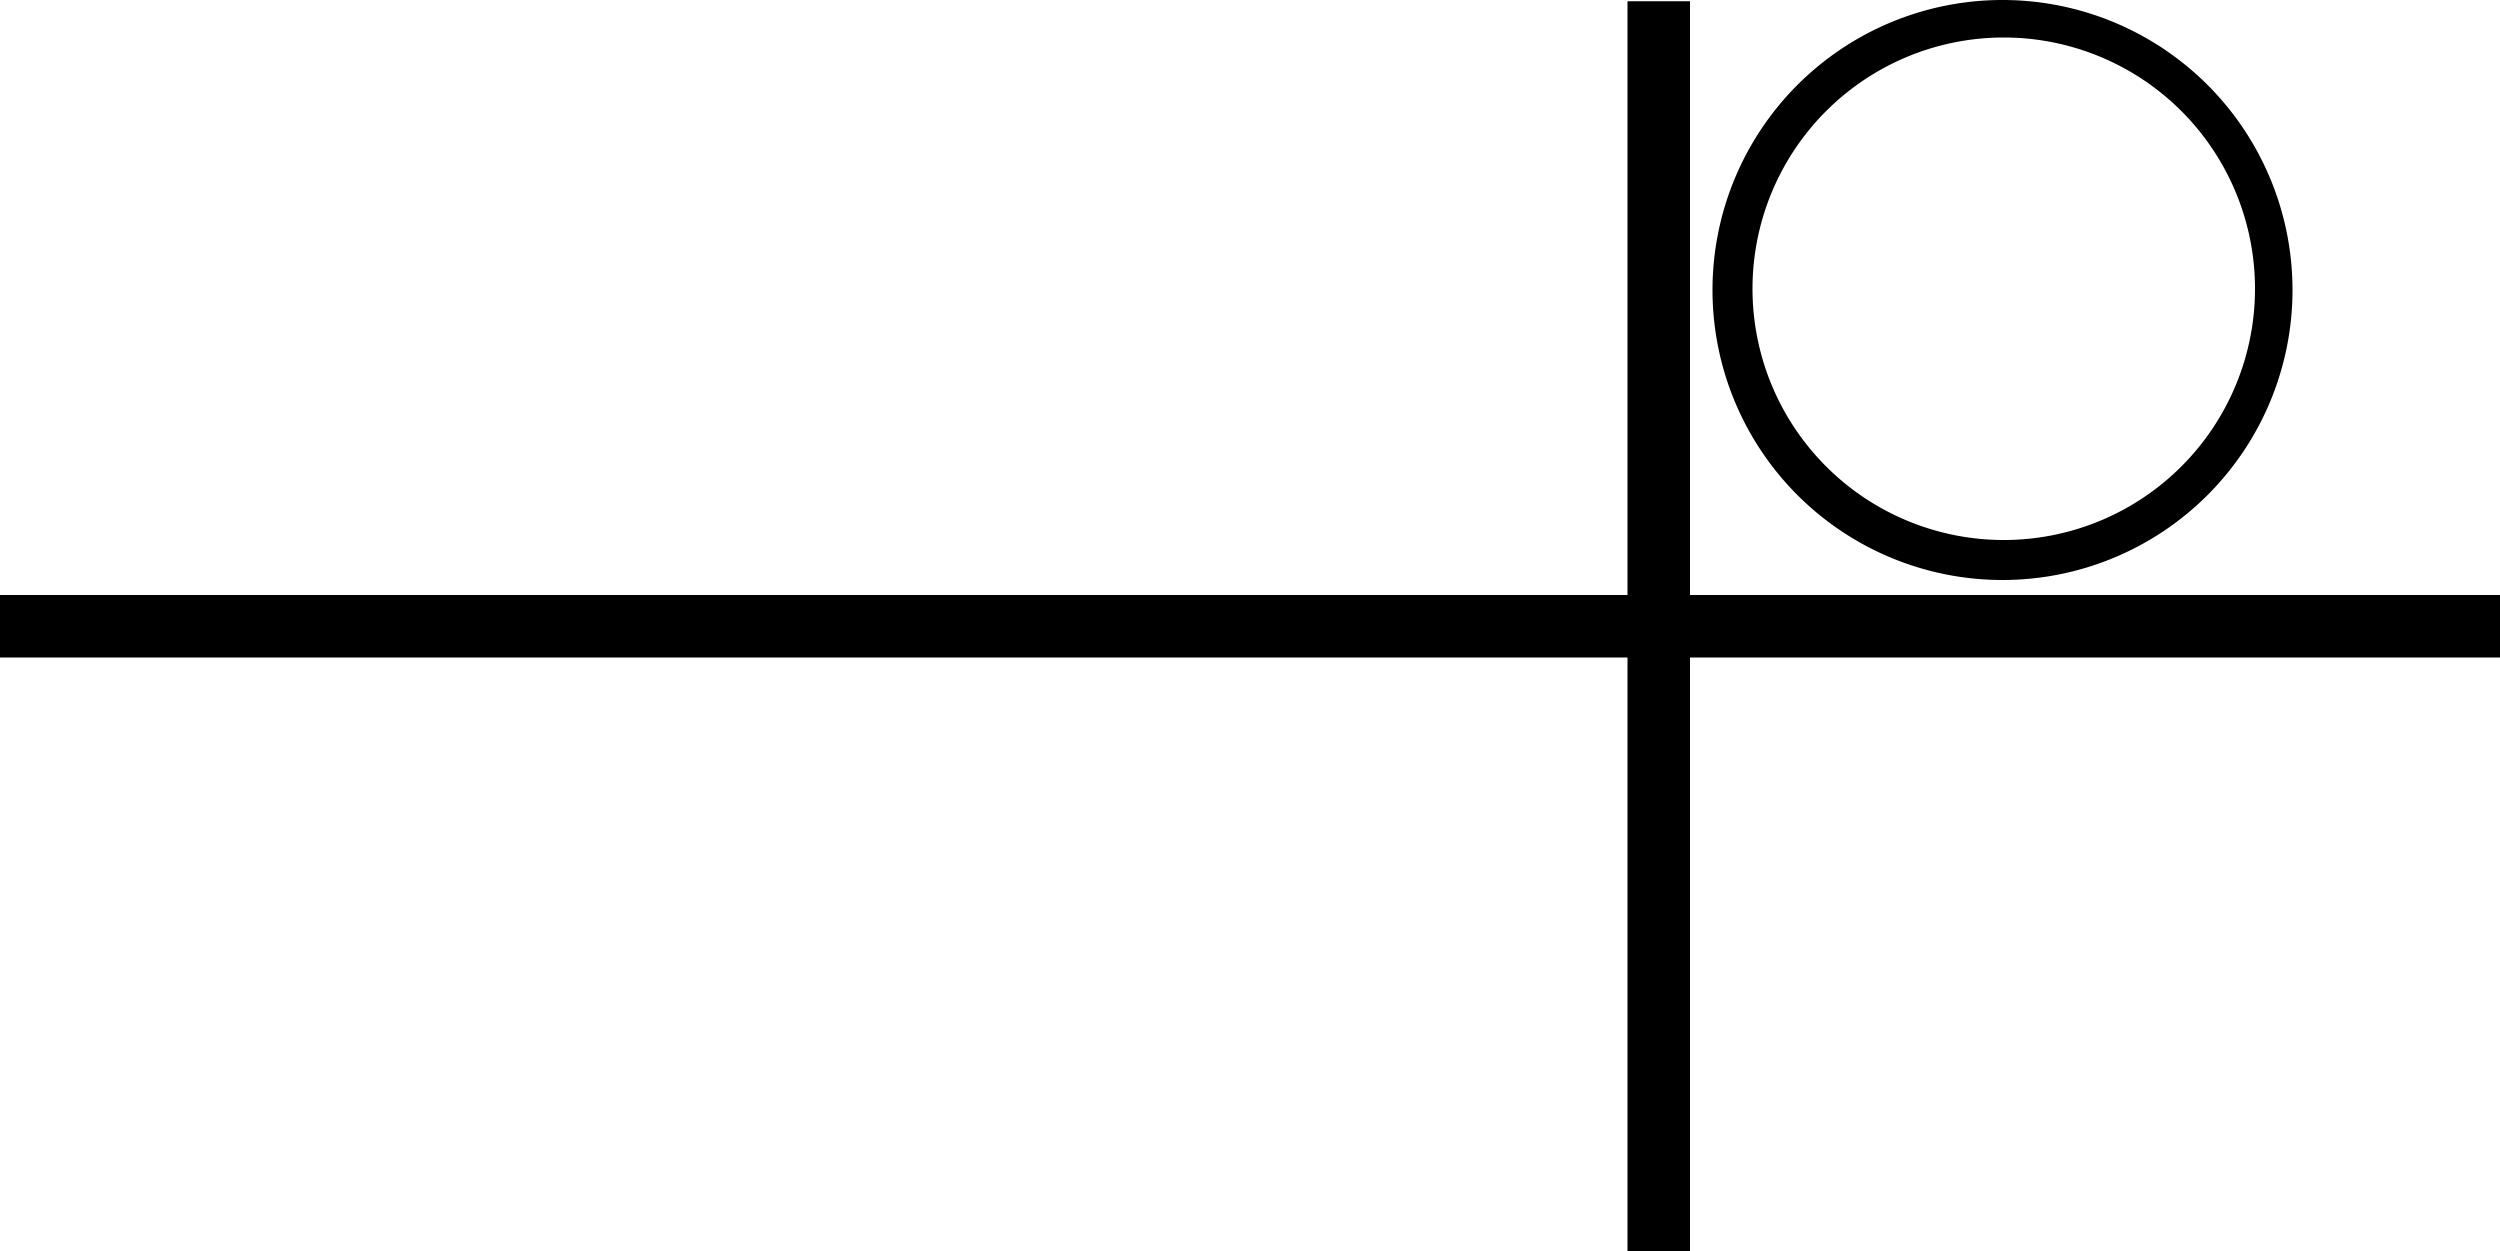 <svg id="Base" xmlns="http://www.w3.org/2000/svg" viewBox="0 0 1000 500.5"><g id="Noir"><polygon points="676 238 676 0.5 651 0.5 651 238 0 238 0 263 651 263 651 500.5 676 500.5 676 263 1000 263 1000 238 676 238"/><path d="M950,422A116,116,0,1,0,834,306,116,116,0,0,0,950,422Zm.5-217A100.5,100.5,0,1,1,850,305.5,100.51,100.51,0,0,1,950.5,205Z" transform="translate(-149 -190)"/></g></svg>